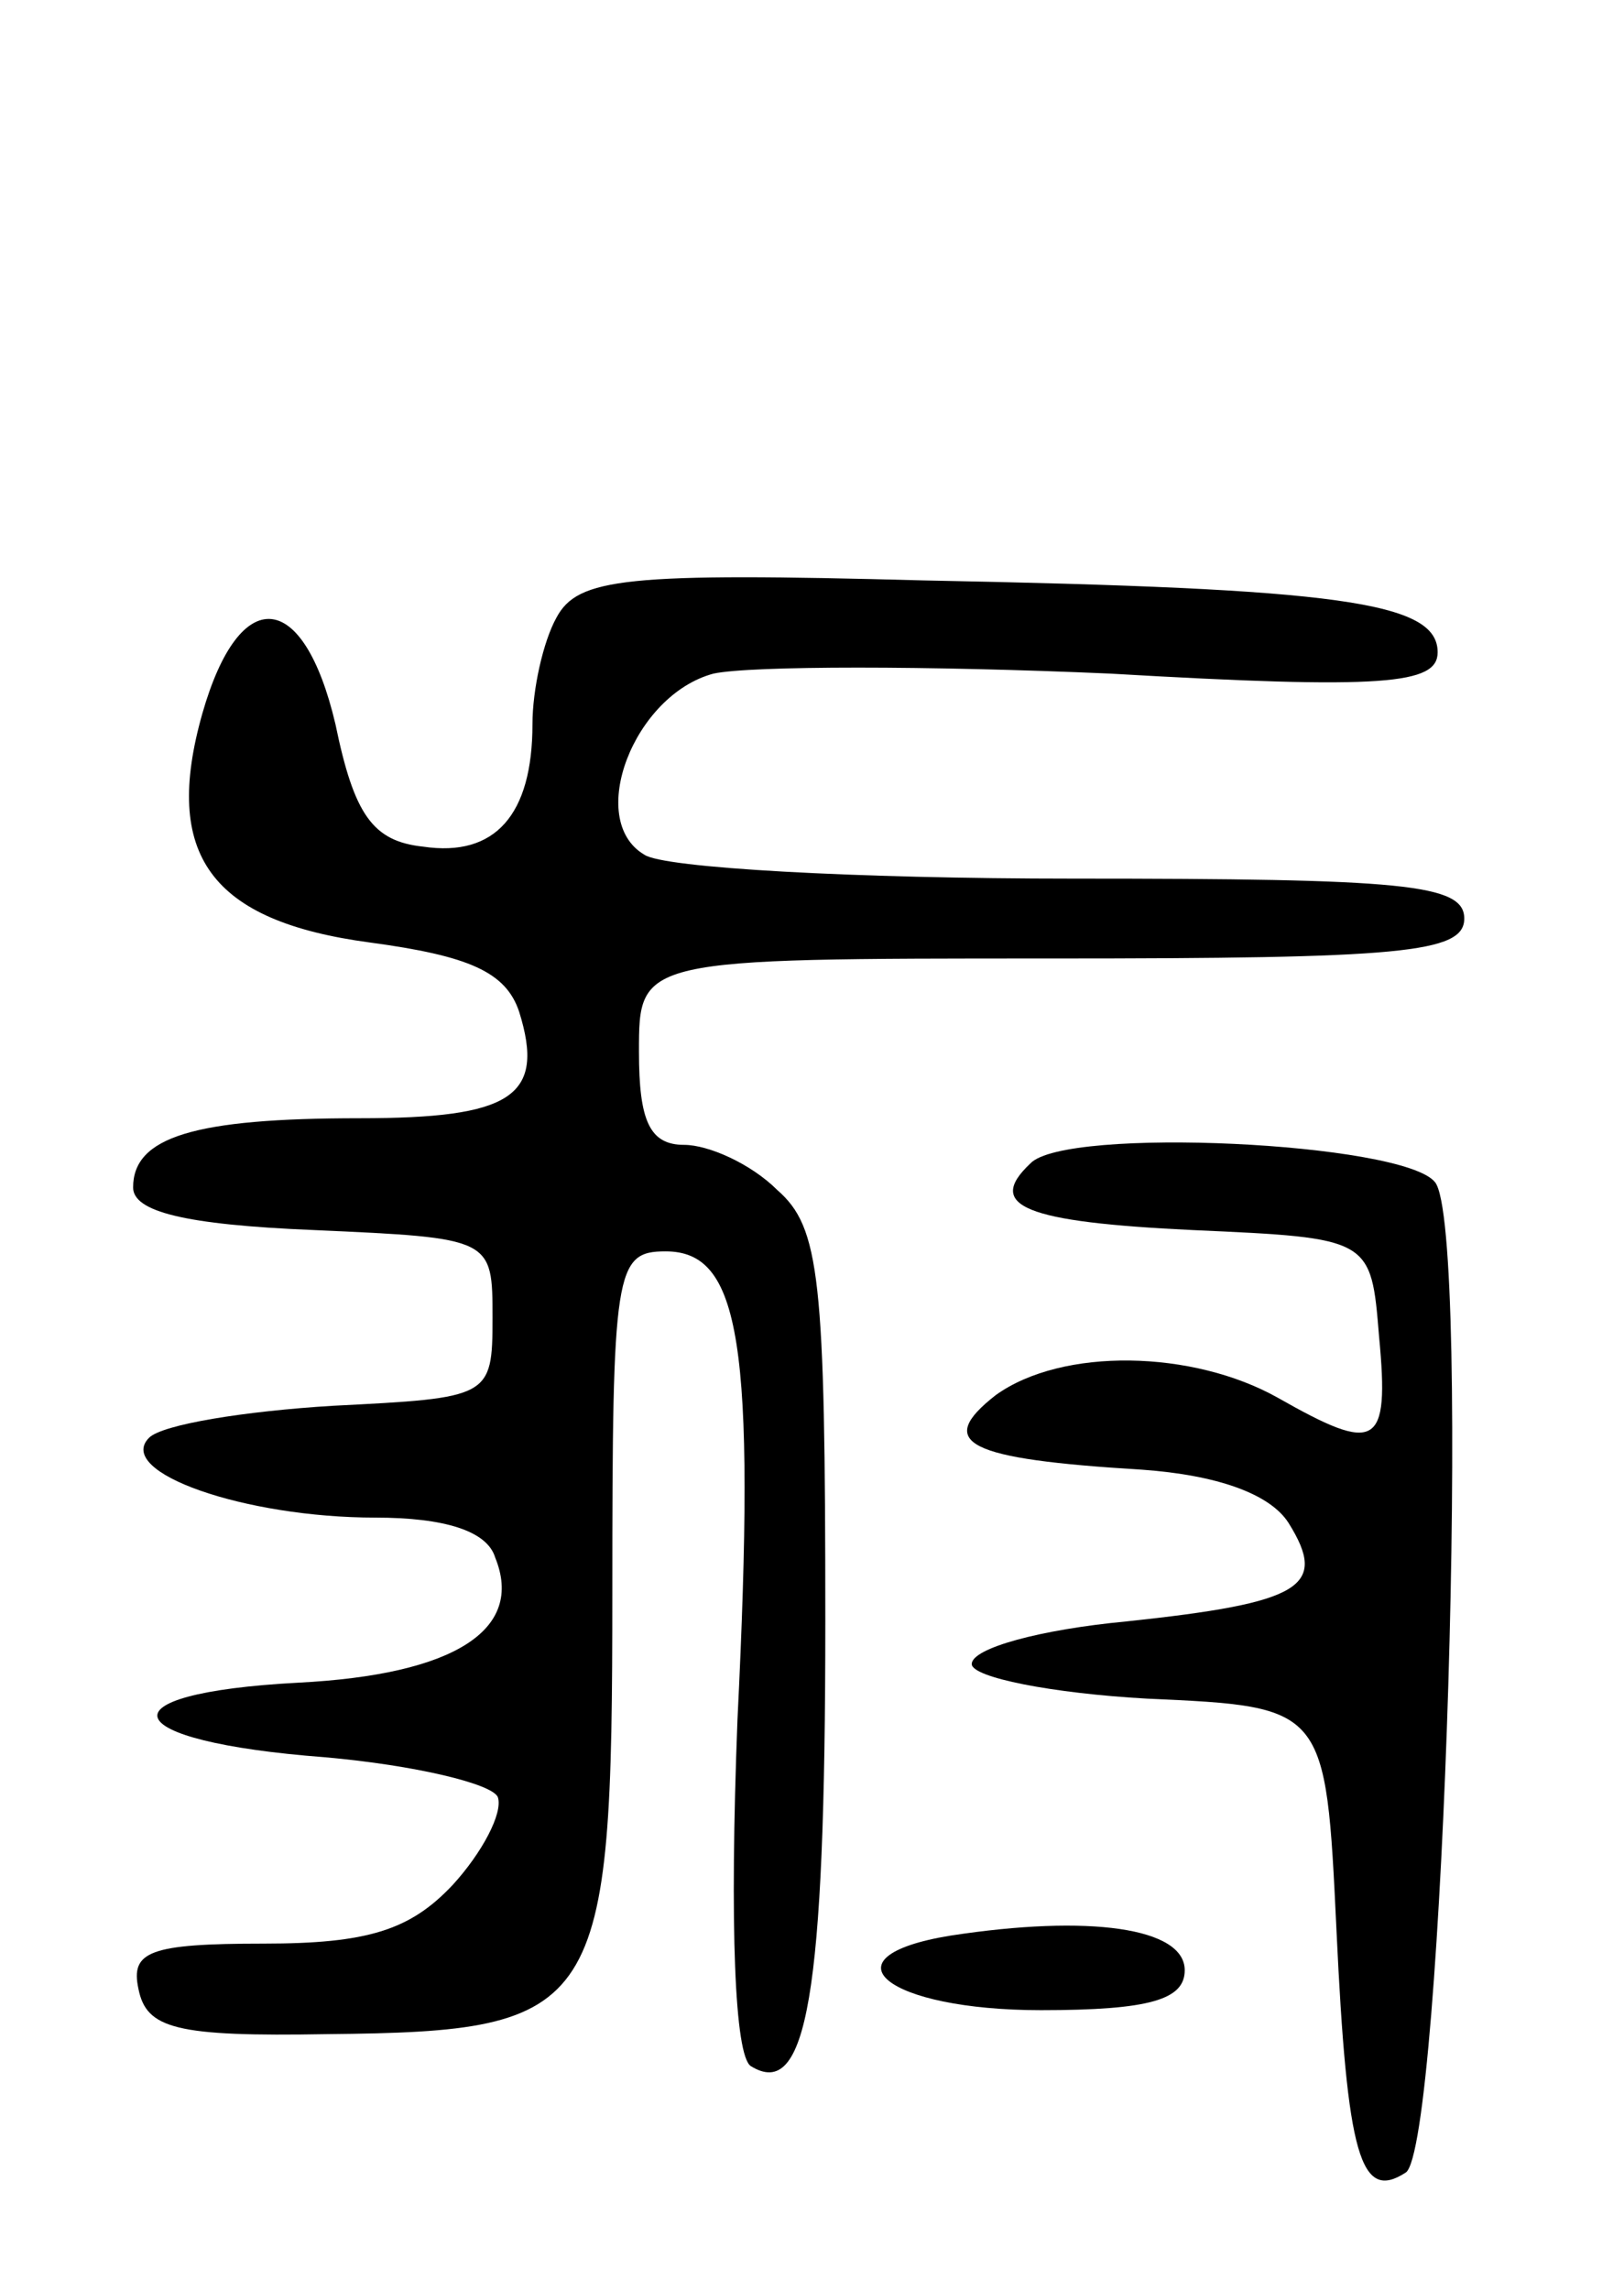<svg version="1.0" xmlns="http://www.w3.org/2000/svg"
 width="61pt" height="86pt" viewBox="0 0 61 86"
 preserveAspectRatio="xMidYMid meet">
<g transform="translate(0,86) scale(0.1,-0.1)"
fill="#000000" stroke="none">
<path d="M209 628 c-5 -9 -9 -27 -9 -40 0 -34 -14 -50 -41 -46 -19 2 -26 12
-33 46 -12 51 -36 53 -50 4 -15 -53 3 -78 63 -86 37 -5 51 -11 56 -26 10 -32
-3 -40 -60 -40 -62 0 -85 -7 -85 -26 0 -9 19 -14 68 -16 67 -3 67 -3 67 -33 0
-30 -1 -30 -60 -33 -33 -2 -64 -7 -69 -12 -13 -13 36 -30 85 -30 26 0 42 -5
45 -15 11 -27 -15 -44 -74 -47 -75 -4 -69 -22 10 -28 34 -3 63 -10 65 -15 2
-6 -6 -21 -17 -33 -16 -17 -32 -22 -71 -22 -43 0 -50 -3 -47 -17 3 -15 14 -18
71 -17 103 1 107 8 107 166 0 121 1 128 20 128 28 0 34 -34 27 -176 -3 -78 -1
-126 5 -130 21 -13 28 26 28 167 0 129 -2 148 -18 162 -10 10 -26 17 -35 17
-13 0 -17 9 -17 35 0 35 0 35 155 35 131 0 155 2 155 15 0 13 -23 15 -147 15
-82 0 -154 4 -161 9 -22 13 -4 60 26 68 14 3 81 3 149 0 103 -6 123 -4 123 8
0 19 -37 24 -193 27 -112 3 -130 1 -138 -14z"/>
<path d="M387 423 c-17 -16 -2 -22 61 -25 67 -3 67 -3 70 -40 4 -42 -1 -44
-38 -23 -32 18 -81 19 -106 1 -23 -18 -11 -24 55 -28 28 -2 48 -9 55 -20 15
-24 5 -30 -61 -37 -32 -3 -58 -10 -58 -16 0 -5 30 -11 66 -13 67 -3 67 -3 71
-87 4 -85 9 -102 26 -91 14 9 25 355 11 372 -12 15 -139 21 -152 7z"/>
<path d="M357 133 c-49 -8 -24 -28 34 -28 41 0 54 4 54 15 0 16 -36 21 -88 13z"/>
</g>
</svg>
